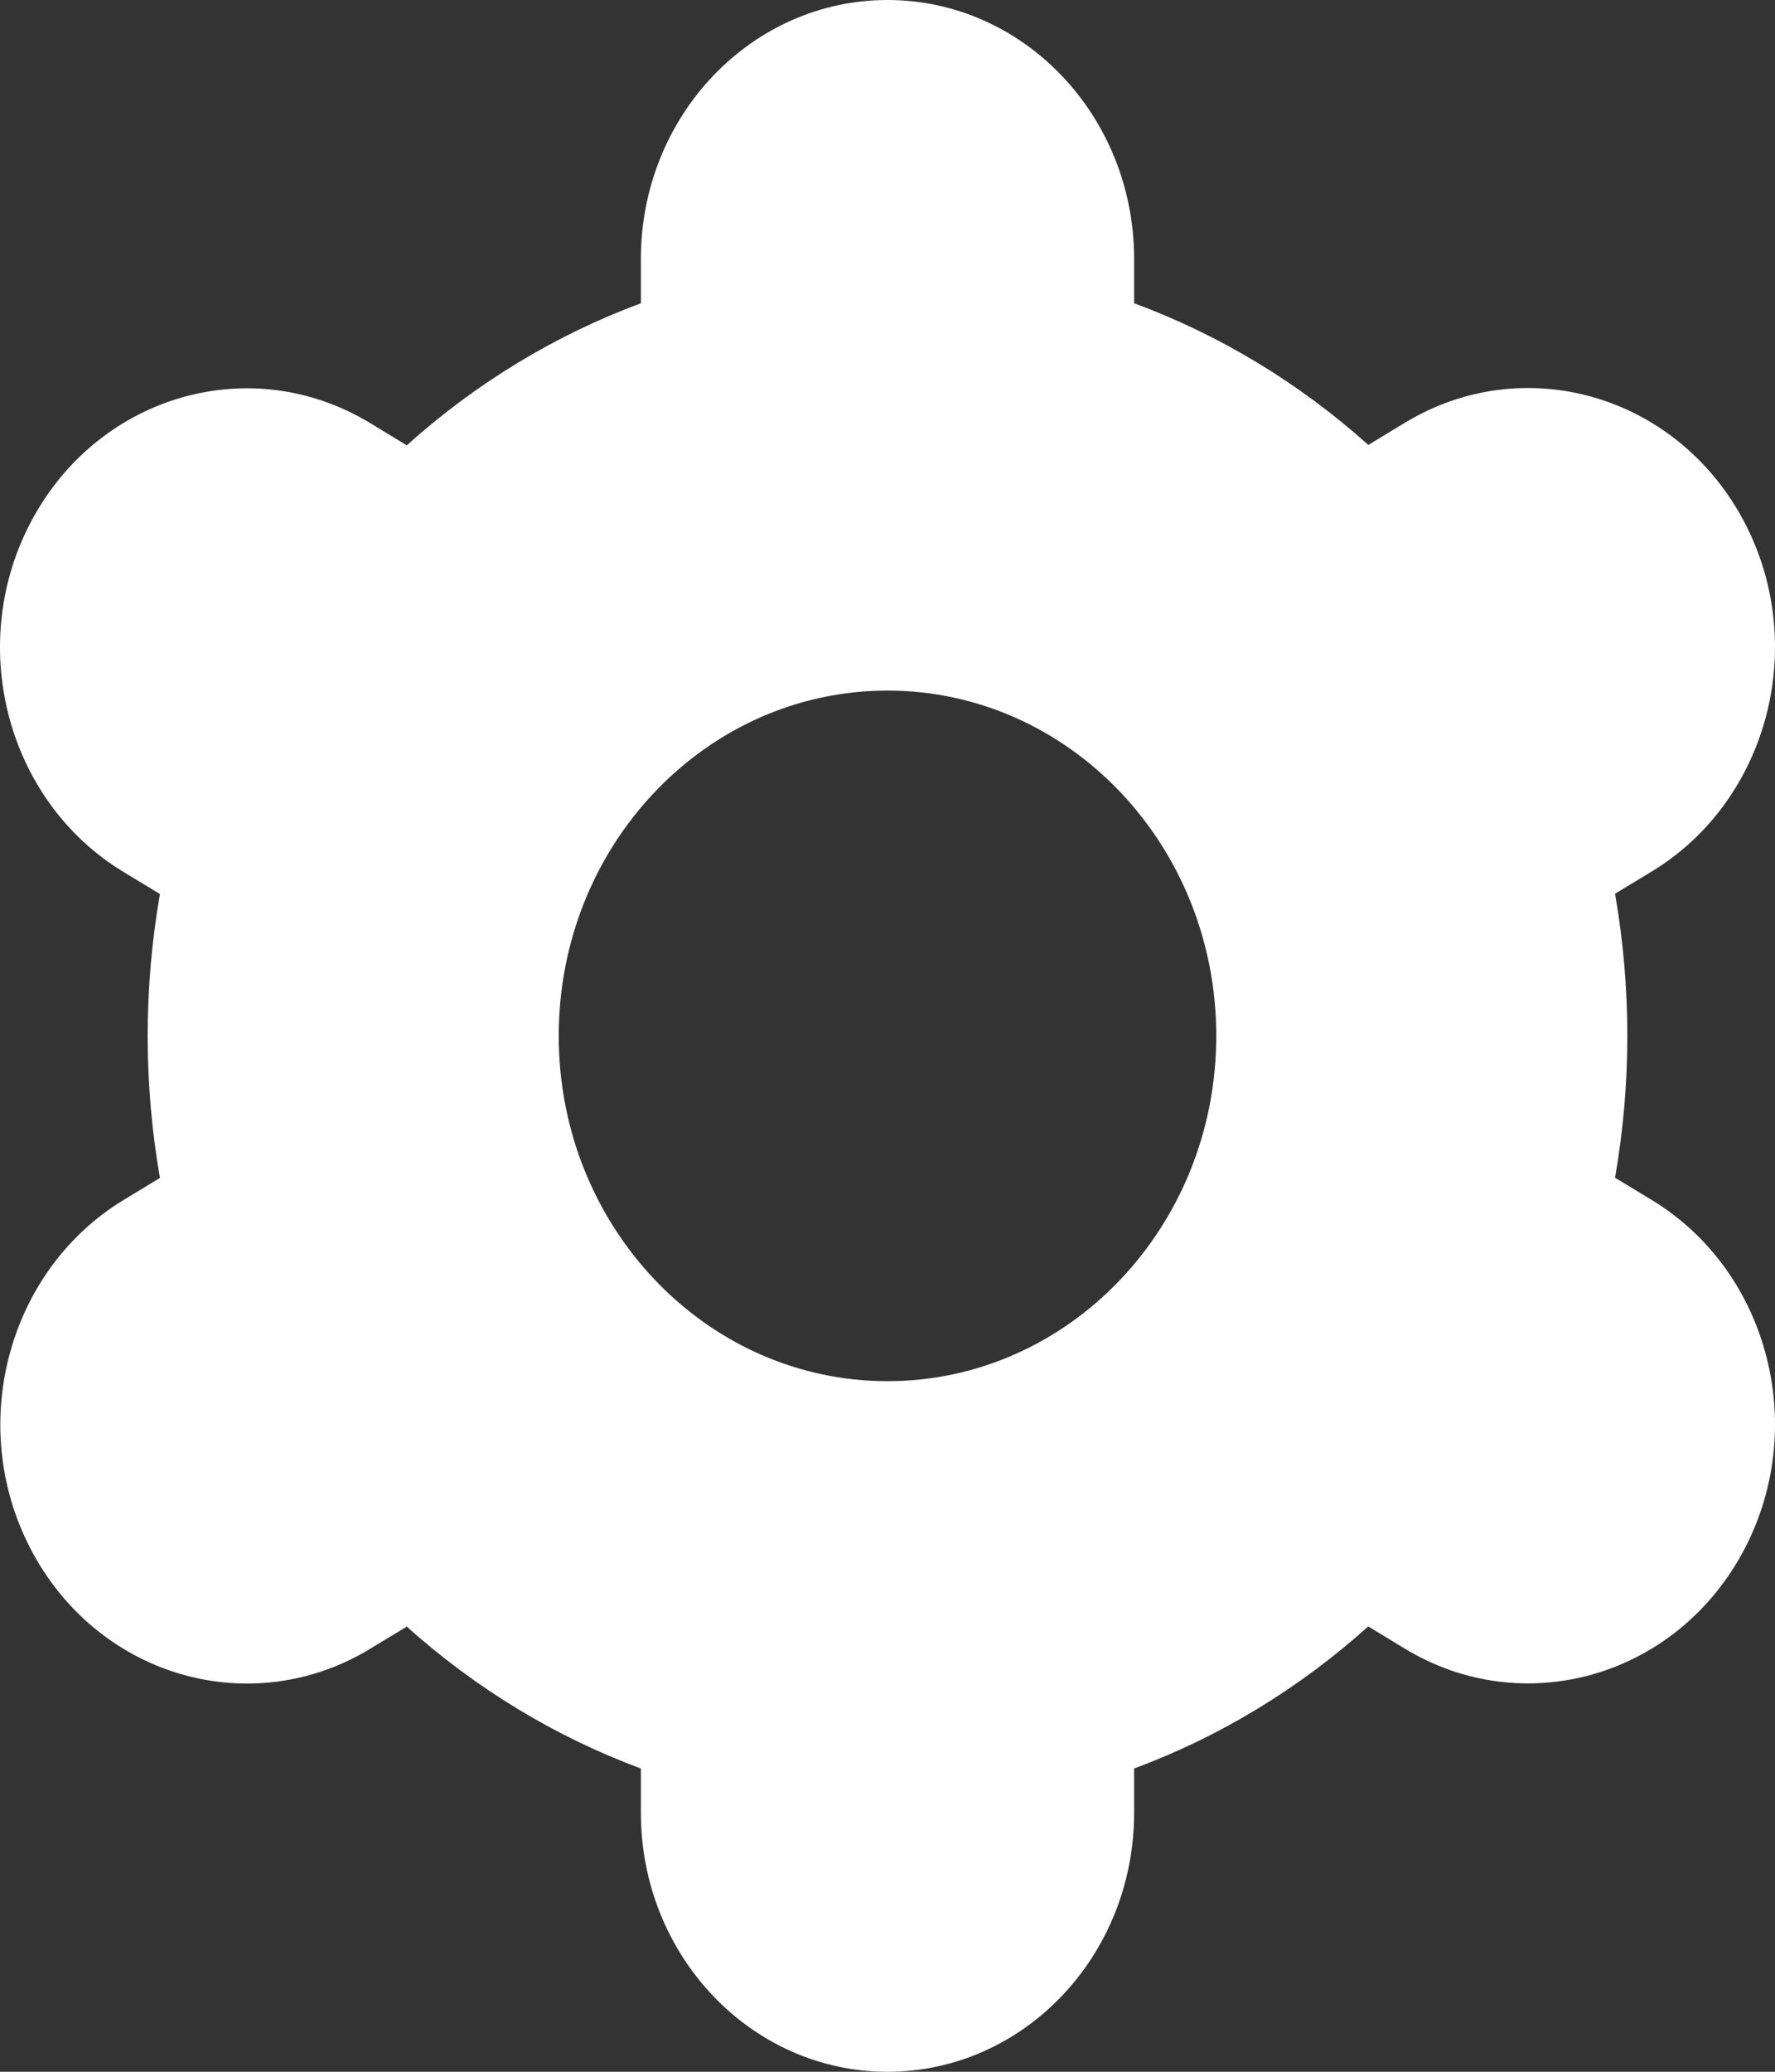 <svg width="18" height="21" viewBox="0 0 18 21" fill="none" xmlns="http://www.w3.org/2000/svg">
<rect x="0" y="0" width="18" height="21" fill="#333333" stroke="none"/>
<path d="M0.337 15.75C1.026 17.006 2.555 17.438 3.752 16.714C3.753 16.713 3.754 16.713 3.754 16.712L4.125 16.488C4.826 17.116 5.63 17.604 6.499 17.926V18.375C6.499 19.825 7.619 21 9 21C10.381 21 11.501 19.825 11.501 18.375V17.926C12.37 17.604 13.175 17.115 13.875 16.486L14.247 16.712C15.444 17.436 16.974 17.006 17.665 15.749C18.355 14.493 17.945 12.886 16.748 12.162L16.378 11.938C16.544 10.986 16.544 10.011 16.378 9.059L16.748 8.835C17.945 8.11 18.355 6.504 17.665 5.247C16.974 3.991 15.444 3.56 14.247 4.285L13.876 4.51C13.175 3.882 12.37 3.395 11.501 3.074V2.625C11.501 1.175 10.381 0 9 0C7.619 0 6.499 1.175 6.499 2.625V3.074C5.63 3.396 4.825 3.885 4.125 4.514L3.753 4.288C2.556 3.563 1.026 3.994 0.335 5.25C-0.355 6.506 0.055 8.113 1.252 8.838L1.622 9.062C1.456 10.013 1.456 10.989 1.622 11.94L1.252 12.164C0.059 12.891 -0.351 14.494 0.337 15.75ZM9 7C10.841 7 12.334 8.567 12.334 10.5C12.334 12.433 10.841 14 9 14C7.159 14 5.666 12.433 5.666 10.5C5.666 8.567 7.159 7 9 7Z" fill="white"/>
</svg>
